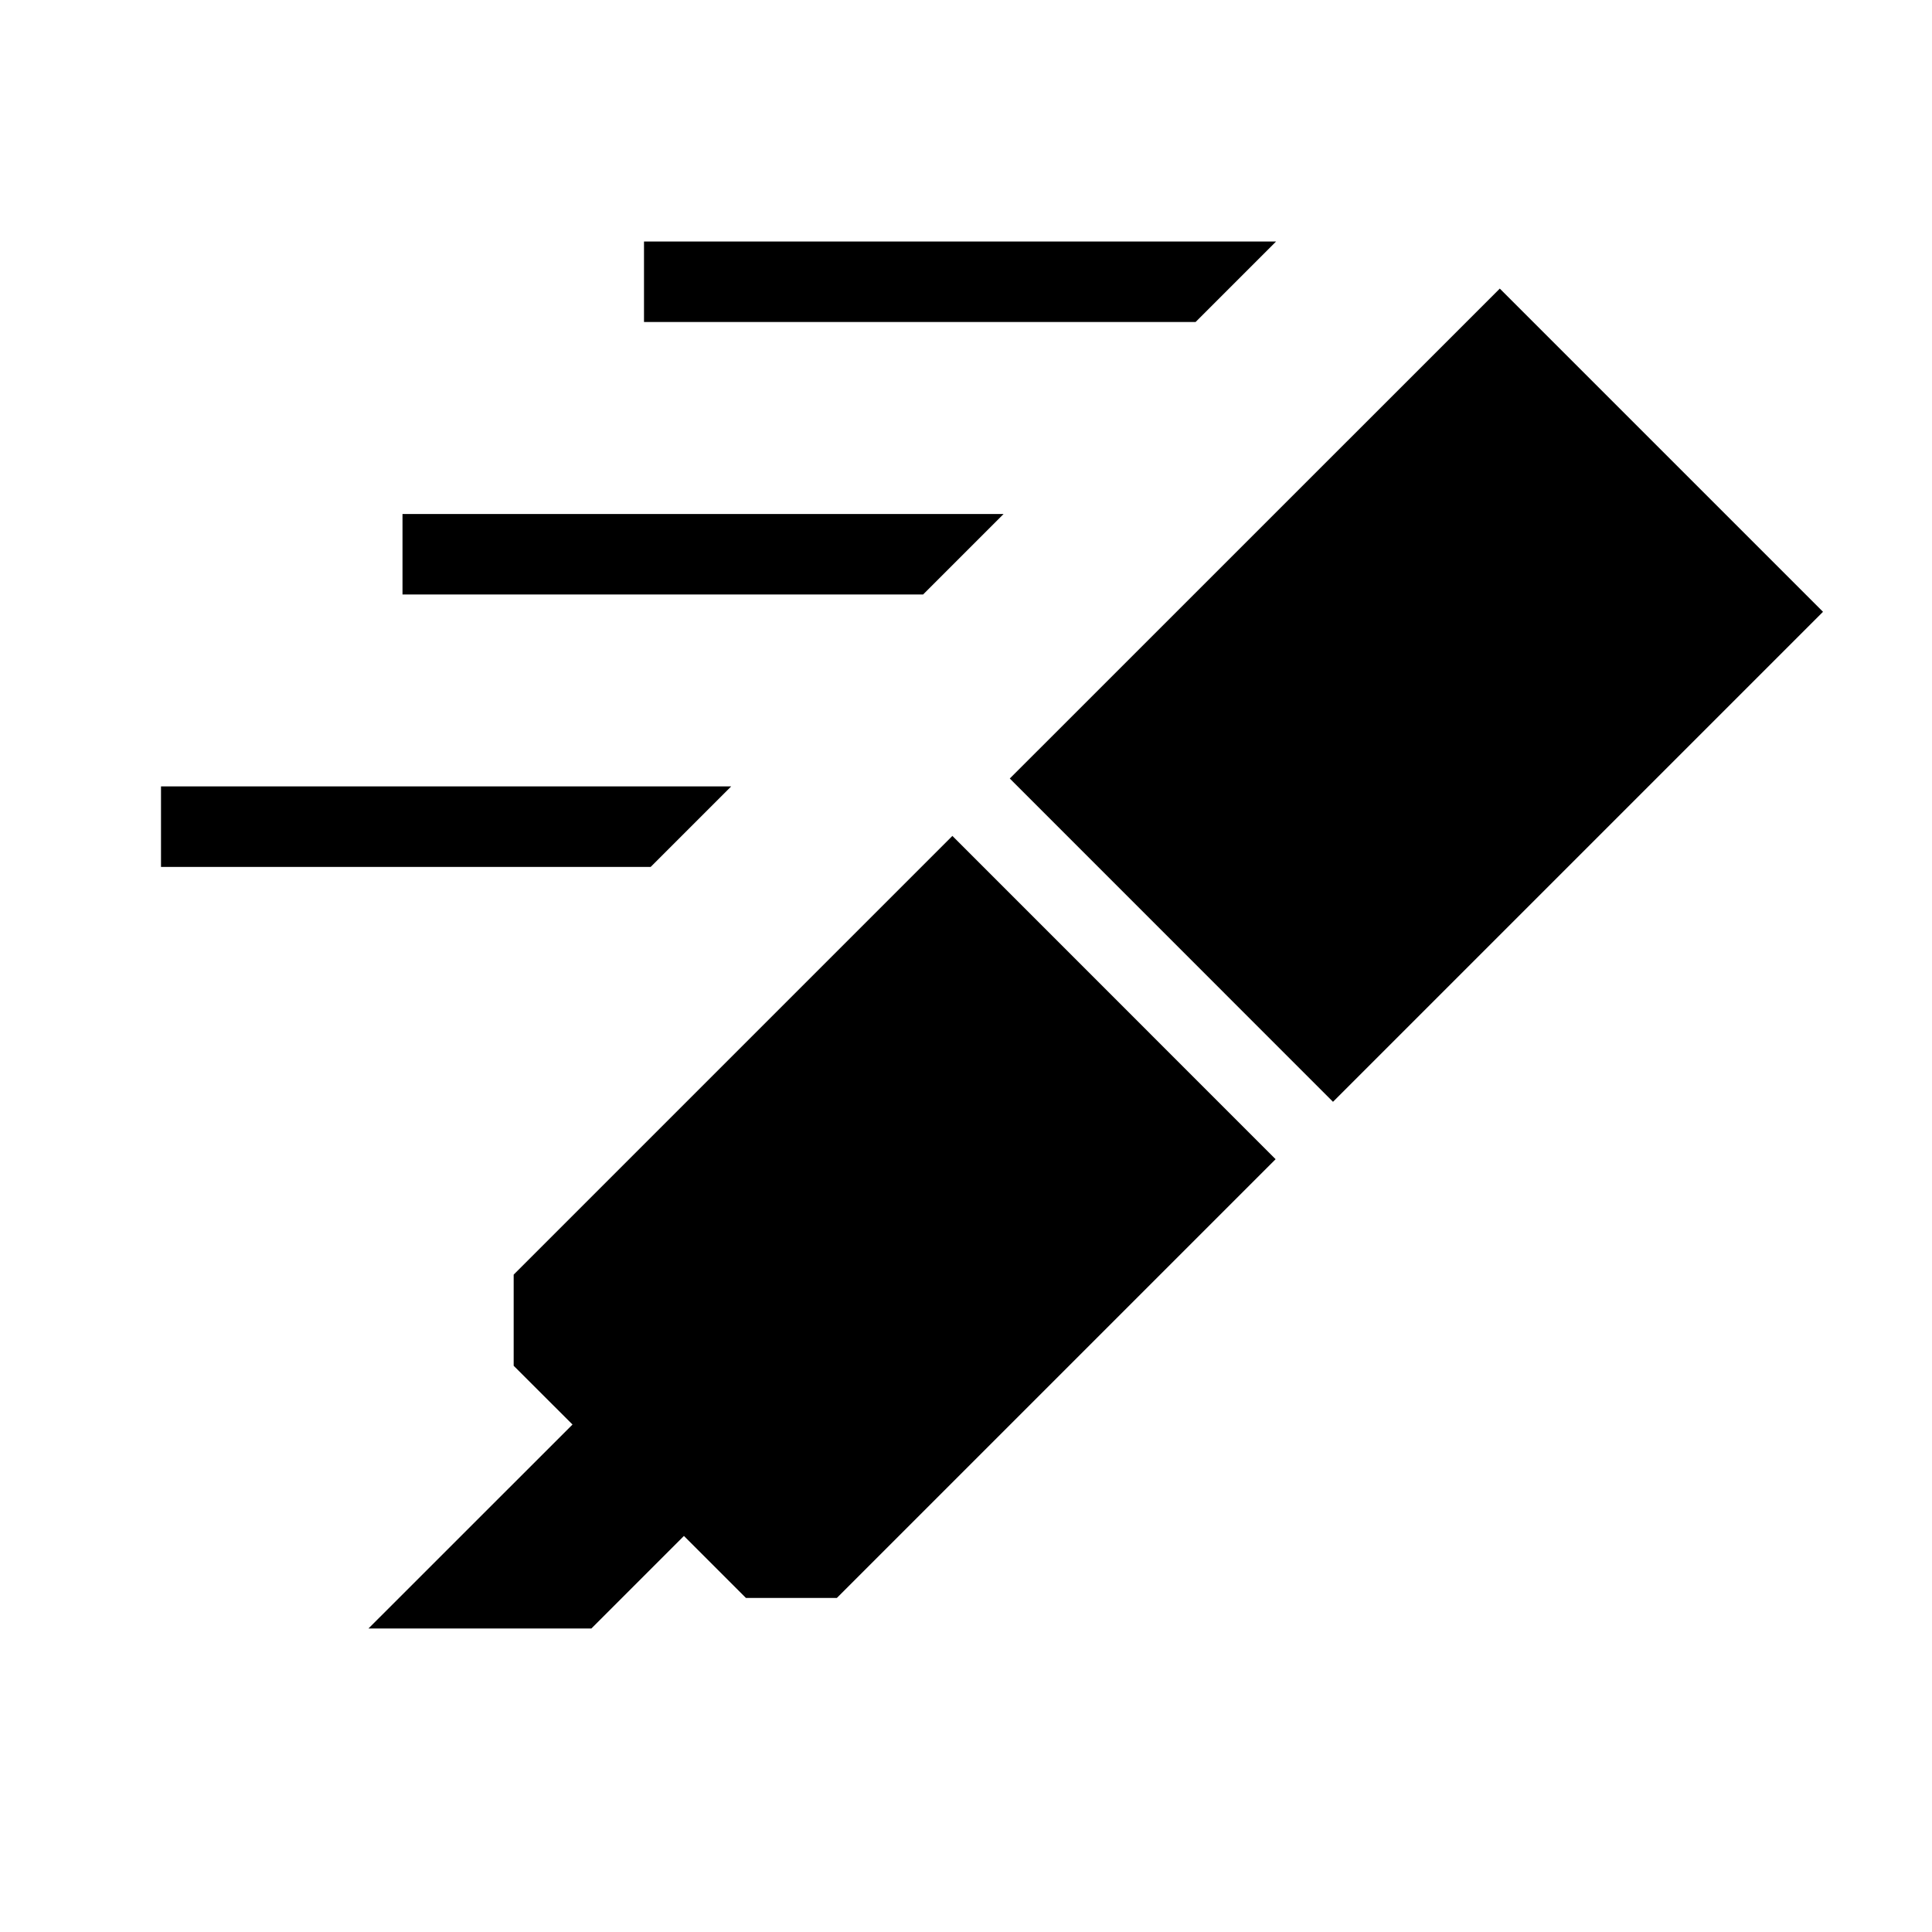 <svg xmlns="http://www.w3.org/2000/svg" xmlns:xlink="http://www.w3.org/1999/xlink" width="24" height="24" viewBox="0 0 24 24"><path fill="currentColor" d="m4.577 20.23l2.535-2.534l-.731-.73v-1.132l5.45-5.45l4.015 4.016l-5.45 5.45h-1.13l-.77-.77l-1.15 1.15zm7.967-10.559l6.087-6.086L22.646 7.6l-6.087 6.087zM14.852 4H8V3h7.852zm-3.385 3.385H5v-1h7.467zm-3.384 3.384H2v-1h7.083z"/></svg>